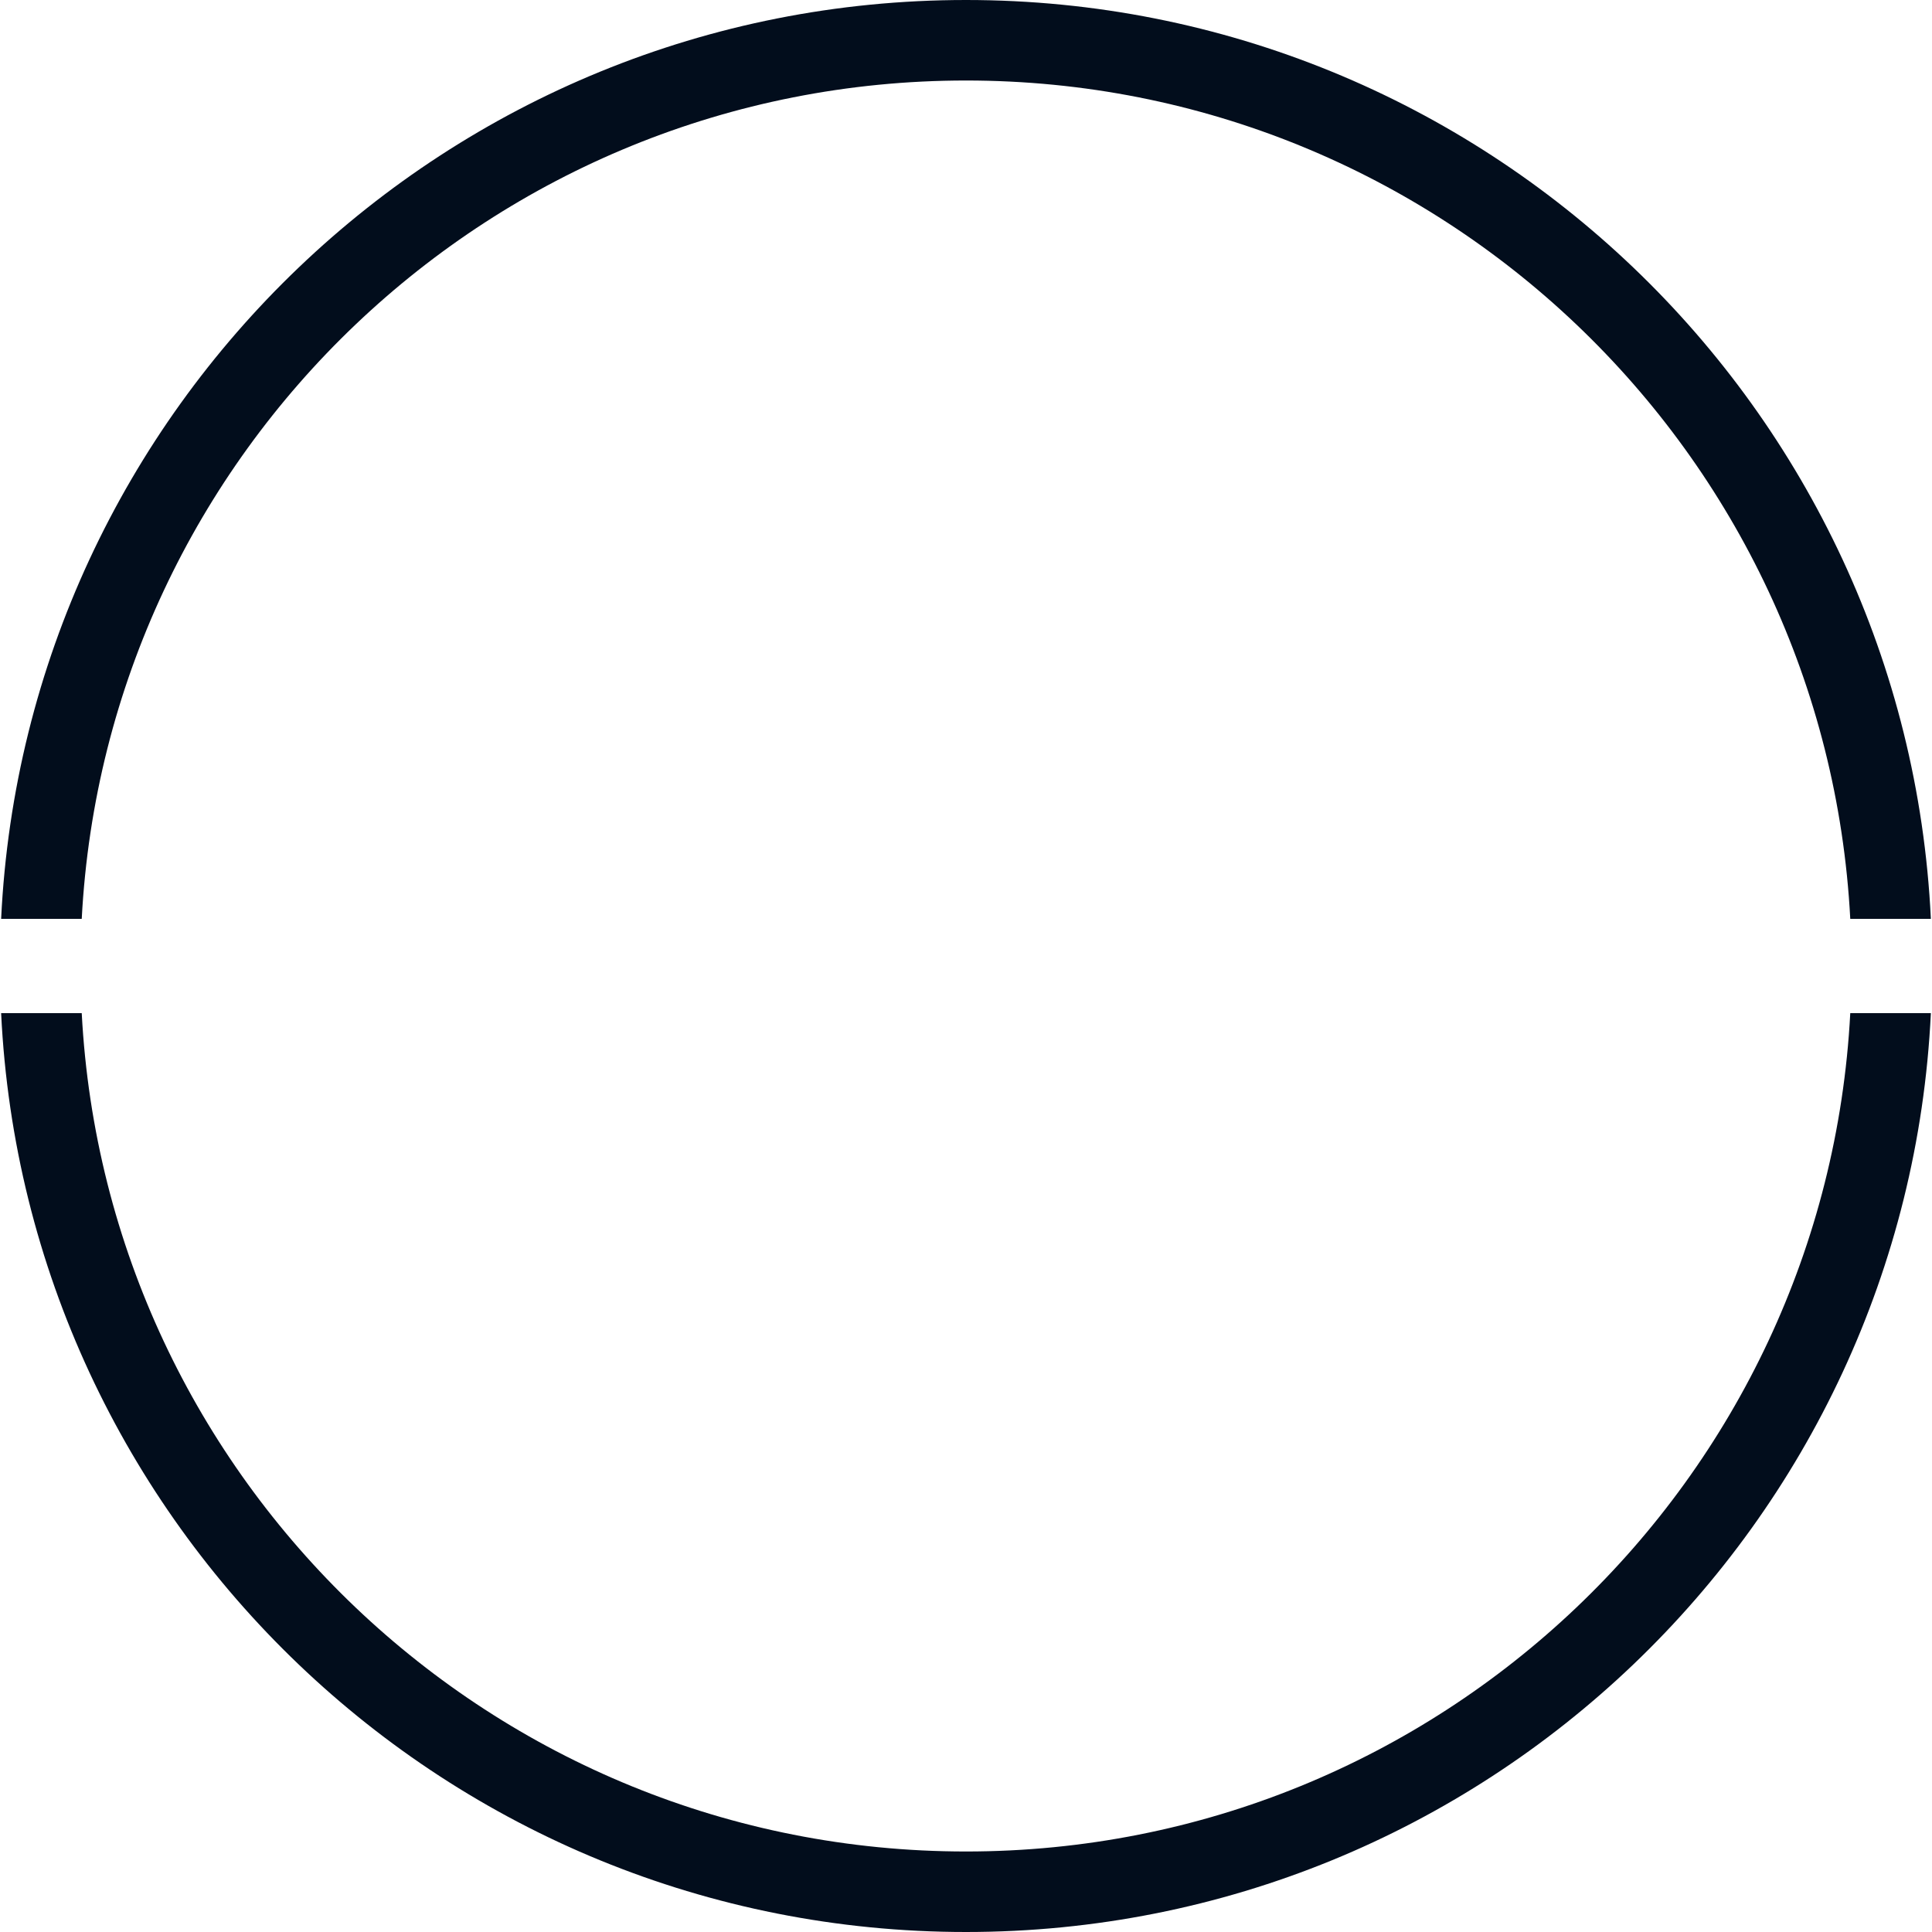 <?xml version="1.0" encoding="UTF-8"?>
<svg width="82px" height="82px" viewBox="0 0 82 82" version="1.1" xmlns="http://www.w3.org/2000/svg" xmlns:xlink="http://www.w3.org/1999/xlink">
    <!-- Generator: Sketch 48.1 (47250) - http://www.bohemiancoding.com/sketch -->
    <title>CONNECTING_RING</title>
    <desc>Created with Sketch.</desc>
    <defs></defs>
    <g id="Artboard" stroke="none" stroke-width="1" fill="none" fill-rule="evenodd" transform="translate(-524, -314)">
        <g id="ON_BUTTON" transform="translate(524, 314)" fill="#020D1C" fill-rule="nonzero">
            <path d="M78.531,43 L81.952,43 C80.909,64.715 62.973,82 41,82 C19.027,82 1.091,64.715 0.048,43 L3.469,43 C4.509,62.827 20.914,78.583 41,78.583 C61.086,78.583 77.491,62.827 78.531,43 Z M78.531,39 C77.491,19.173 61.086,3.417 41,3.417 C20.914,3.417 4.509,19.173 3.469,39 L0.048,39 C1.091,17.285 19.027,0 41,0 C62.973,0 80.909,17.285 81.952,39 L78.531,39 Z" id="CONNECTING_RING"></path>
        </g>
    </g>
</svg>